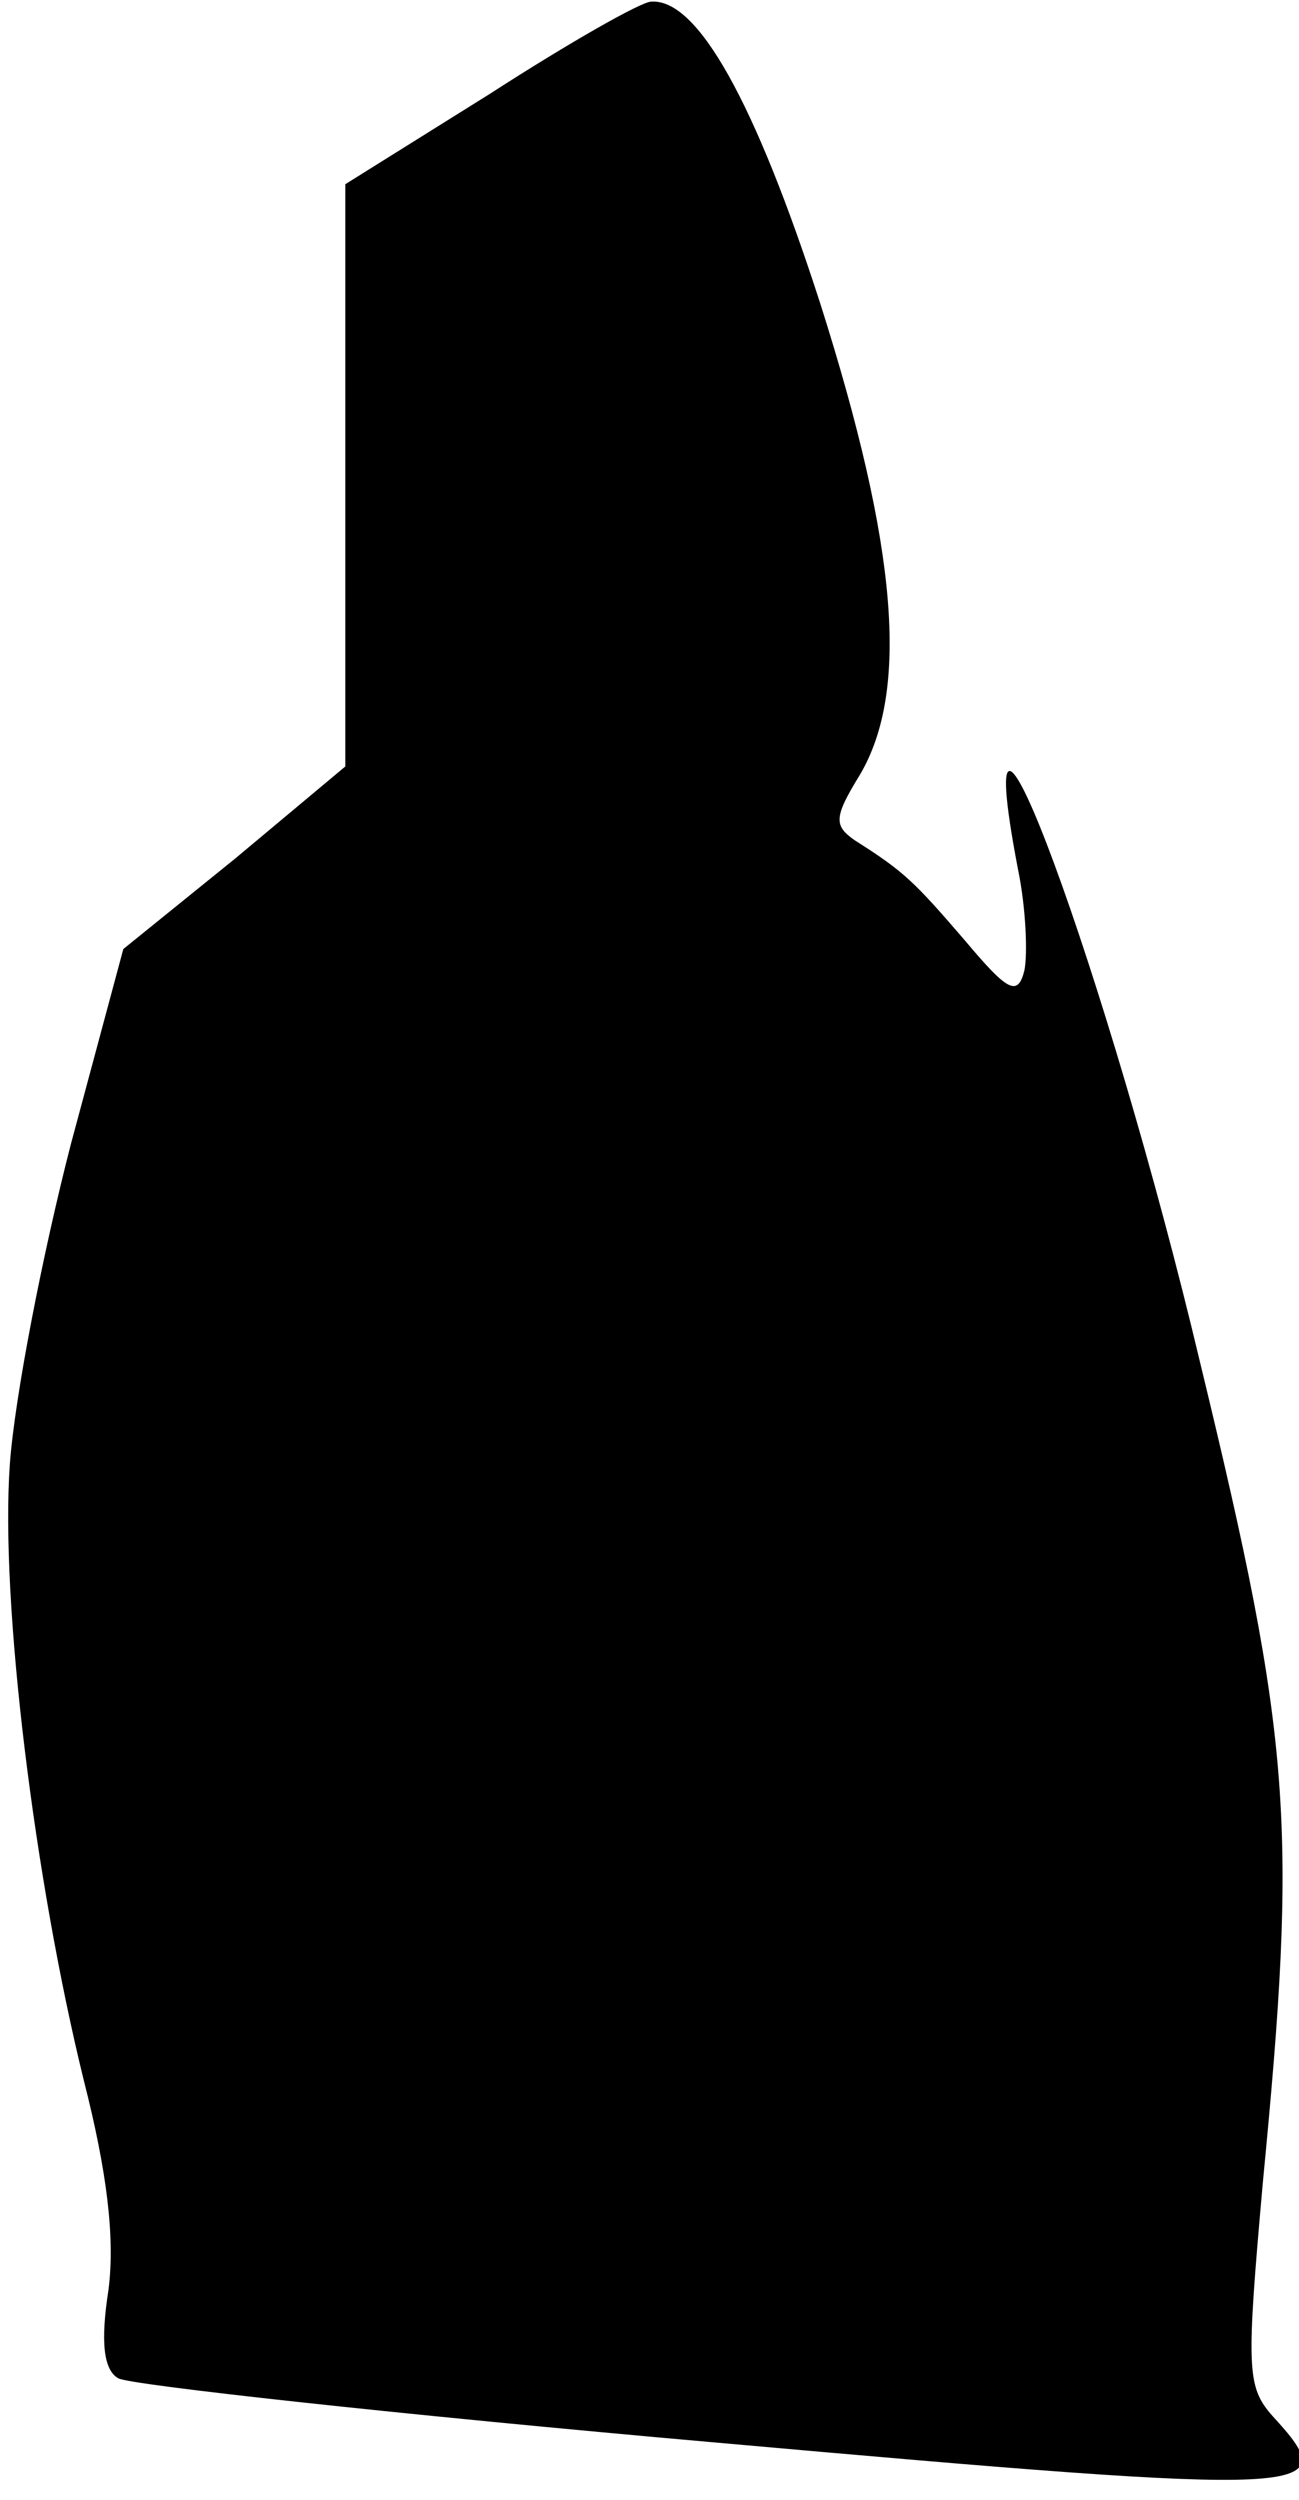 <?xml version="1.0" standalone="no"?>
<!DOCTYPE svg PUBLIC "-//W3C//DTD SVG 20010904//EN"
 "http://www.w3.org/TR/2001/REC-SVG-20010904/DTD/svg10.dtd">
<svg version="1.0" xmlns="http://www.w3.org/2000/svg"
 width="79pt" height="152pt" viewBox="0 0 79 152"
 preserveAspectRatio="xMidYMid meet">
<g transform="translate(0,152) scale(0.1,-0.1)"
fill="#000000" stroke="none">
<path fill="#000000" stroke="none" d="M298 1463 l-88 -55 0 -177 0 -177 -67
-56 -68 -55 -32 -119 c-17 -66 -34 -153 -37 -194 -6 -84 15 -253 45 -375 14
-55 19 -95 15 -127 -5 -32 -3 -49 6 -54 7 -4 170 -22 363 -39 371 -33 383 -32
339 16 -16 18 -16 29 -6 142 21 217 18 267 -38 498 -56 236 -144 474 -111 301
5 -24 6 -52 4 -62 -4 -16 -10 -13 -36 18 -31 36 -37 42 -67 61 -13 9 -13 14 3
40 30 51 23 138 -24 286 -40 124 -75 186 -103 184 -6 0 -50 -25 -98 -56z"/>
</g>
</svg>
